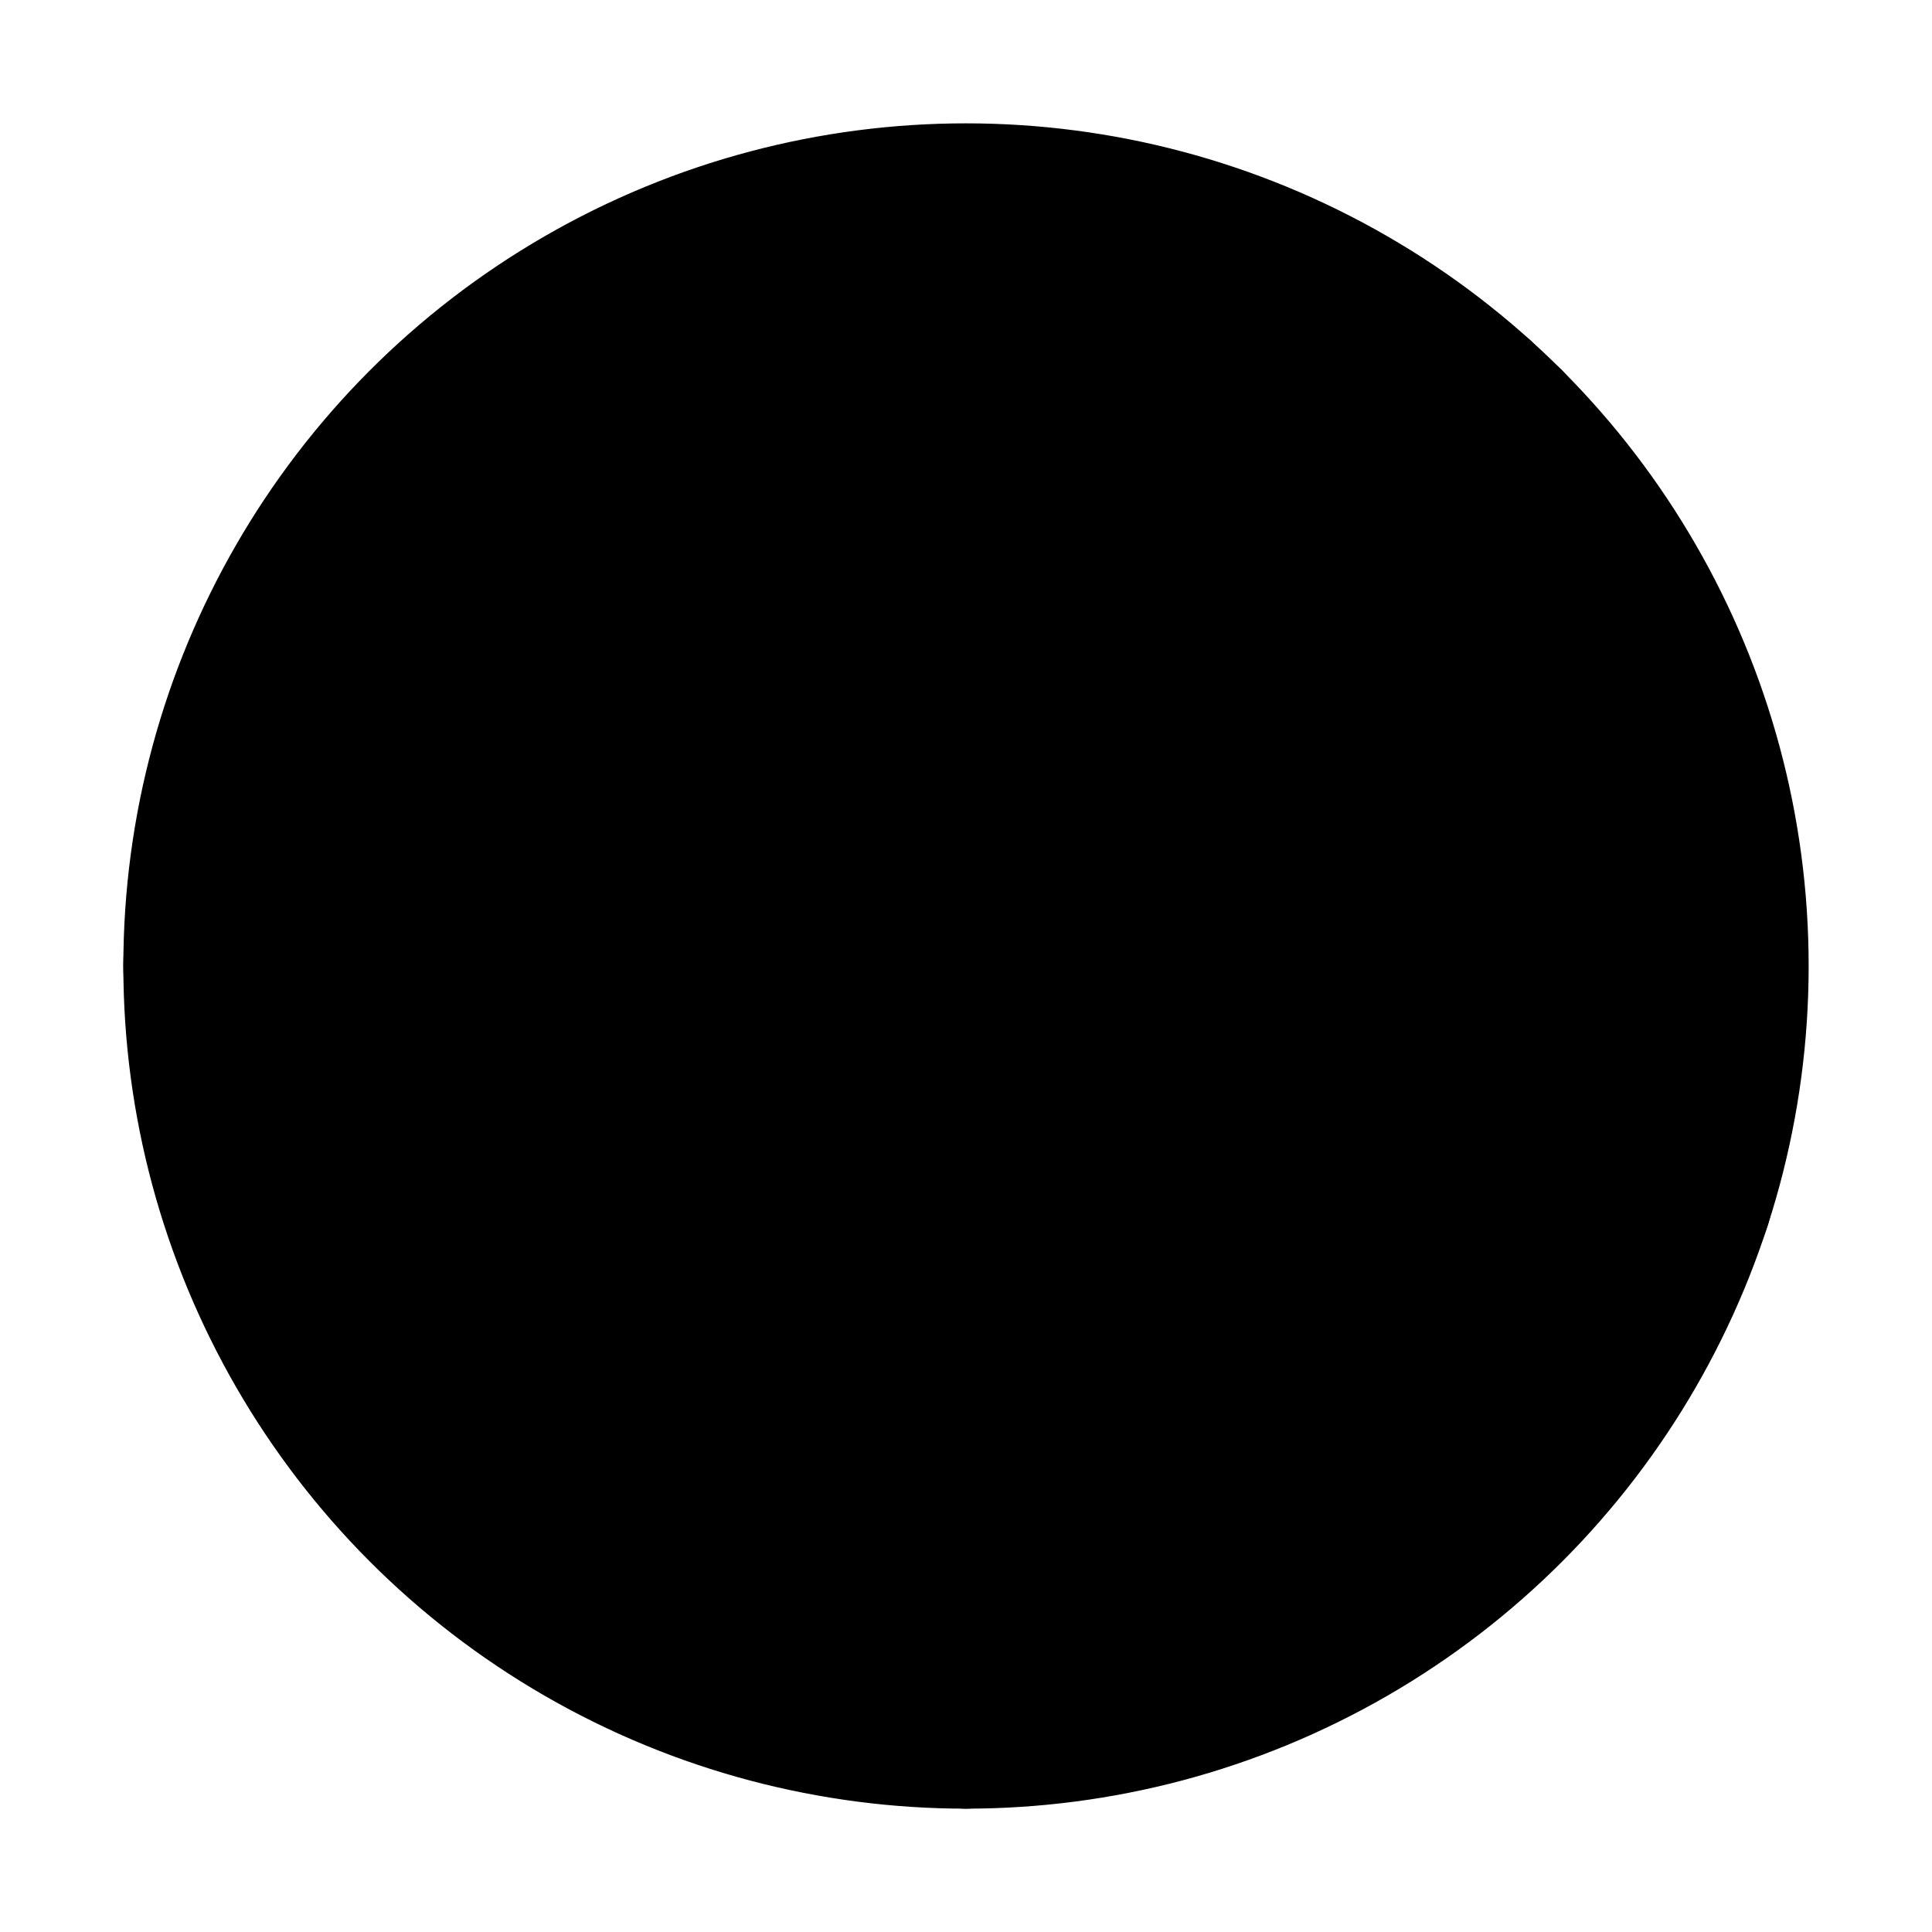 <svg width="1000" height="1000" viewBox="200 200 600 600" fill="none" xmlns="http://www.w3.org/2000/svg"><circle cx="500" cy="500" r="261.194" stroke="hsl(188, 48%, 24%)" stroke-width="1" fill="hsl(188, 100%, 72%)"/><circle cx="500" cy="500" r="257.463" stroke="hsl(188, 48%, 24%)" stroke-width="1" fill="hsl(188, 99%, 72%)"/><circle cx="500" cy="500" r="253.731" stroke="hsl(188, 48%, 24%)" stroke-width="1" fill="hsl(188, 97%, 72%)"/><circle cx="500" cy="500" r="250" stroke="hsl(188, 48%, 24%)" stroke-width="1" fill="hsl(188, 96%, 72%)"/><circle cx="500" cy="500" r="246.269" stroke="hsl(188, 48%, 24%)" stroke-width="1" fill="hsl(188, 94%, 72%)"/><circle cx="500" cy="500" r="242.537" stroke="hsl(188, 48%, 24%)" stroke-width="1" fill="hsl(188, 93%, 72%)"/><circle cx="500" cy="500" r="238.806" stroke="hsl(188, 48%, 24%)" stroke-width="1" fill="hsl(188, 91%, 72%)"/><circle cx="500" cy="500" r="235.075" stroke="hsl(188, 48%, 24%)" stroke-width="1" fill="hsl(188, 90%, 72%)"/><circle cx="500" cy="500" r="231.343" stroke="hsl(188, 48%, 24%)" stroke-width="1" fill="hsl(188, 89%, 72%)"/><circle cx="500" cy="500" r="227.612" stroke="hsl(188, 48%, 24%)" stroke-width="1" fill="hsl(188, 87%, 72%)"/><circle cx="500" cy="500" r="223.881" stroke="hsl(188, 48%, 24%)" stroke-width="1" fill="hsl(188, 86%, 72%)"/><circle cx="500" cy="500" r="220.149" stroke="hsl(188, 48%, 24%)" stroke-width="1" fill="hsl(188, 84%, 72%)"/><circle cx="500" cy="500" r="216.418" stroke="hsl(188, 48%, 24%)" stroke-width="1" fill="hsl(188, 83%, 72%)"/><circle cx="500" cy="500" r="212.687" stroke="hsl(188, 48%, 24%)" stroke-width="1" fill="hsl(188, 81%, 72%)"/><circle cx="500" cy="500" r="208.955" stroke="hsl(188, 48%, 24%)" stroke-width="1" fill="hsl(188, 80%, 72%)"/><circle cx="500" cy="500" r="205.224" stroke="hsl(188, 48%, 24%)" stroke-width="1" fill="hsl(188, 79%, 72%)"/><circle cx="500" cy="500" r="201.493" stroke="hsl(188, 48%, 24%)" stroke-width="1" fill="hsl(188, 77%, 72%)"/><circle cx="500" cy="500" r="197.761" stroke="hsl(188, 48%, 24%)" stroke-width="1" fill="hsl(188, 76%, 72%)"/><circle cx="500" cy="500" r="194.03" stroke="hsl(188, 48%, 24%)" stroke-width="1" fill="hsl(188, 74%, 72%)"/><circle cx="500" cy="500" r="190.299" stroke="hsl(188, 48%, 24%)" stroke-width="1" fill="hsl(188, 73%, 72%)"/><circle cx="500" cy="500" r="186.567" stroke="hsl(188, 48%, 24%)" stroke-width="1" fill="hsl(188, 71%, 72%)"/><circle cx="500" cy="500" r="182.836" stroke="hsl(188, 48%, 24%)" stroke-width="1" fill="hsl(188, 70%, 72%)"/><circle cx="500" cy="500" r="179.104" stroke="hsl(188, 48%, 24%)" stroke-width="1" fill="hsl(188, 69%, 72%)"/><circle cx="500" cy="500" r="175.373" stroke="hsl(188, 48%, 24%)" stroke-width="1" fill="hsl(188, 67%, 72%)"/><circle cx="500" cy="500" r="171.642" stroke="hsl(188, 48%, 24%)" stroke-width="1" fill="hsl(188, 66%, 72%)"/><circle cx="500" cy="500" r="167.91" stroke="hsl(188, 48%, 24%)" stroke-width="1" fill="hsl(188, 64%, 72%)"/><circle cx="500" cy="500" r="164.179" stroke="hsl(188, 48%, 24%)" stroke-width="1" fill="hsl(188, 63%, 72%)"/><circle cx="500" cy="500" r="160.448" stroke="hsl(188, 48%, 24%)" stroke-width="1" fill="hsl(188, 61%, 72%)"/><circle cx="500" cy="500" r="156.716" stroke="hsl(188, 48%, 24%)" stroke-width="1" fill="hsl(188, 60%, 72%)"/><circle cx="500" cy="500" r="152.985" stroke="hsl(188, 48%, 24%)" stroke-width="1" fill="hsl(188, 59%, 72%)"/><circle cx="500" cy="500" r="149.254" stroke="hsl(188, 48%, 24%)" stroke-width="1" fill="hsl(188, 57%, 72%)"/><circle cx="500" cy="500" r="145.522" stroke="hsl(188, 48%, 24%)" stroke-width="1" fill="hsl(188, 56%, 72%)"/><circle cx="500" cy="500" r="141.791" stroke="hsl(188, 48%, 24%)" stroke-width="1" fill="hsl(188, 54%, 72%)"/><circle cx="500" cy="500" r="138.06" stroke="hsl(188, 48%, 24%)" stroke-width="1" fill="hsl(188, 53%, 72%)"/><circle cx="500" cy="500" r="134.328" stroke="hsl(188, 48%, 24%)" stroke-width="1" fill="hsl(188, 51%, 72%)"/><circle cx="500" cy="500" r="130.597" stroke="hsl(188, 48%, 24%)" stroke-width="1" fill="hsl(188, 50%, 72%)"/><circle cx="500" cy="500" r="126.866" stroke="hsl(188, 48%, 24%)" stroke-width="1" fill="hsl(188, 49%, 72%)"/><circle cx="500" cy="500" r="123.134" stroke="hsl(188, 48%, 24%)" stroke-width="1" fill="hsl(188, 47%, 72%)"/><circle cx="500" cy="500" r="119.403" stroke="hsl(188, 48%, 24%)" stroke-width="1" fill="hsl(188, 46%, 72%)"/><circle cx="500" cy="500" r="115.672" stroke="hsl(188, 48%, 24%)" stroke-width="1" fill="hsl(188, 44%, 72%)"/><circle cx="500" cy="500" r="111.94" stroke="hsl(188, 48%, 24%)" stroke-width="1" fill="hsl(188, 43%, 72%)"/><circle cx="500" cy="500" r="108.209" stroke="hsl(188, 48%, 24%)" stroke-width="1" fill="hsl(188, 41%, 72%)"/><circle cx="500" cy="500" r="104.478" stroke="hsl(188, 48%, 24%)" stroke-width="1" fill="hsl(188, 40%, 72%)"/><circle cx="500" cy="500" r="100.746" stroke="hsl(188, 48%, 24%)" stroke-width="1" fill="hsl(188, 39%, 72%)"/><circle cx="500" cy="500" r="97.015" stroke="hsl(188, 48%, 24%)" stroke-width="1" fill="hsl(188, 37%, 72%)"/><circle cx="500" cy="500" r="93.284" stroke="hsl(188, 48%, 24%)" stroke-width="1" fill="hsl(188, 36%, 72%)"/><circle cx="500" cy="500" r="89.552" stroke="hsl(188, 48%, 24%)" stroke-width="1" fill="hsl(188, 34%, 72%)"/><circle cx="500" cy="500" r="85.821" stroke="hsl(188, 48%, 24%)" stroke-width="1" fill="hsl(188, 33%, 72%)"/><circle cx="500" cy="500" r="82.09" stroke="hsl(188, 48%, 24%)" stroke-width="1" fill="hsl(188, 31%, 72%)"/><circle cx="500" cy="500" r="78.358" stroke="hsl(188, 48%, 24%)" stroke-width="1" fill="hsl(188, 30%, 72%)"/><circle cx="500" cy="500" r="74.627" stroke="hsl(188, 48%, 24%)" stroke-width="1" fill="hsl(188, 29%, 72%)"/><circle cx="500" cy="500" r="70.896" stroke="hsl(188, 48%, 24%)" stroke-width="1" fill="hsl(188, 27%, 72%)"/><circle cx="500" cy="500" r="67.164" stroke="hsl(188, 48%, 24%)" stroke-width="1" fill="hsl(188, 26%, 72%)"/><circle cx="500" cy="500" r="63.433" stroke="hsl(188, 48%, 24%)" stroke-width="1" fill="hsl(188, 24%, 72%)"/><circle cx="500" cy="500" r="59.701" stroke="hsl(188, 48%, 24%)" stroke-width="1" fill="hsl(188, 23%, 72%)"/><circle cx="500" cy="500" r="55.97" stroke="hsl(188, 48%, 24%)" stroke-width="1" fill="hsl(188, 21%, 72%)"/><circle cx="500" cy="500" r="52.239" stroke="hsl(188, 48%, 24%)" stroke-width="1" fill="hsl(188, 20%, 72%)"/><circle cx="500" cy="500" r="48.507" stroke="hsl(188, 48%, 24%)" stroke-width="1" fill="hsl(188, 19%, 72%)"/><circle cx="500" cy="500" r="44.776" stroke="hsl(188, 48%, 24%)" stroke-width="1" fill="hsl(188, 17%, 72%)"/><circle cx="500" cy="500" r="41.045" stroke="hsl(188, 48%, 24%)" stroke-width="1" fill="hsl(188, 16%, 72%)"/><circle cx="500" cy="500" r="37.313" stroke="hsl(188, 48%, 24%)" stroke-width="1" fill="hsl(188, 14%, 72%)"/><circle cx="500" cy="500" r="33.582" stroke="hsl(188, 48%, 24%)" stroke-width="1" fill="hsl(188, 13%, 72%)"/><circle cx="500" cy="500" r="29.851" stroke="hsl(188, 48%, 24%)" stroke-width="1" fill="hsl(188, 11%, 72%)"/><circle cx="500" cy="500" r="26.119" stroke="hsl(188, 48%, 24%)" stroke-width="1" fill="hsl(188, 10%, 72%)"/><circle cx="500" cy="500" r="22.388" stroke="hsl(188, 48%, 24%)" stroke-width="1" fill="hsl(188, 9%, 72%)"/><circle cx="500" cy="500" r="18.657" stroke="hsl(188, 48%, 24%)" stroke-width="1" fill="hsl(188, 7%, 72%)"/><circle cx="500" cy="500" r="14.925" stroke="hsl(188, 48%, 24%)" stroke-width="1" fill="hsl(188, 6%, 72%)"/><circle cx="500" cy="500" r="11.194" stroke="hsl(188, 48%, 24%)" stroke-width="1" fill="hsl(188, 4%, 72%)"/><circle cx="500" cy="500" r="7.463" stroke="hsl(188, 48%, 24%)" stroke-width="1" fill="hsl(188, 3%, 72%)"/><circle cx="500" cy="500" r="3.731" stroke="hsl(188, 48%, 24%)" stroke-width="1" fill="hsl(188, 1%, 72%)"/><circle cx="301.306" cy="500" r="62.5" stroke="hsl(8, 48%, 24%)" stroke-width="1" fill="hsl(8, 48%, 84%)"/><circle cx="708.783" cy="567.838" r="41.667" stroke="hsl(8, 48%, 24%)" stroke-width="1" fill="hsl(8, 48%, 72%)"/><circle cx="662.595" cy="337.405" r="31.25" stroke="hsl(8, 48%, 24%)" stroke-width="1" fill="hsl(8, 48%, 60%)"/><circle cx="500" cy="740.361" r="20.833" stroke="hsl(8, 48%, 24%)" stroke-width="1" fill="hsl(8, 48%, 48%)"/><circle cx="667.803" cy="313.636" r="10.417" stroke="hsl(8, 48%, 24%)" stroke-width="1" fill="hsl(8, 48%, 32%)"/></svg>